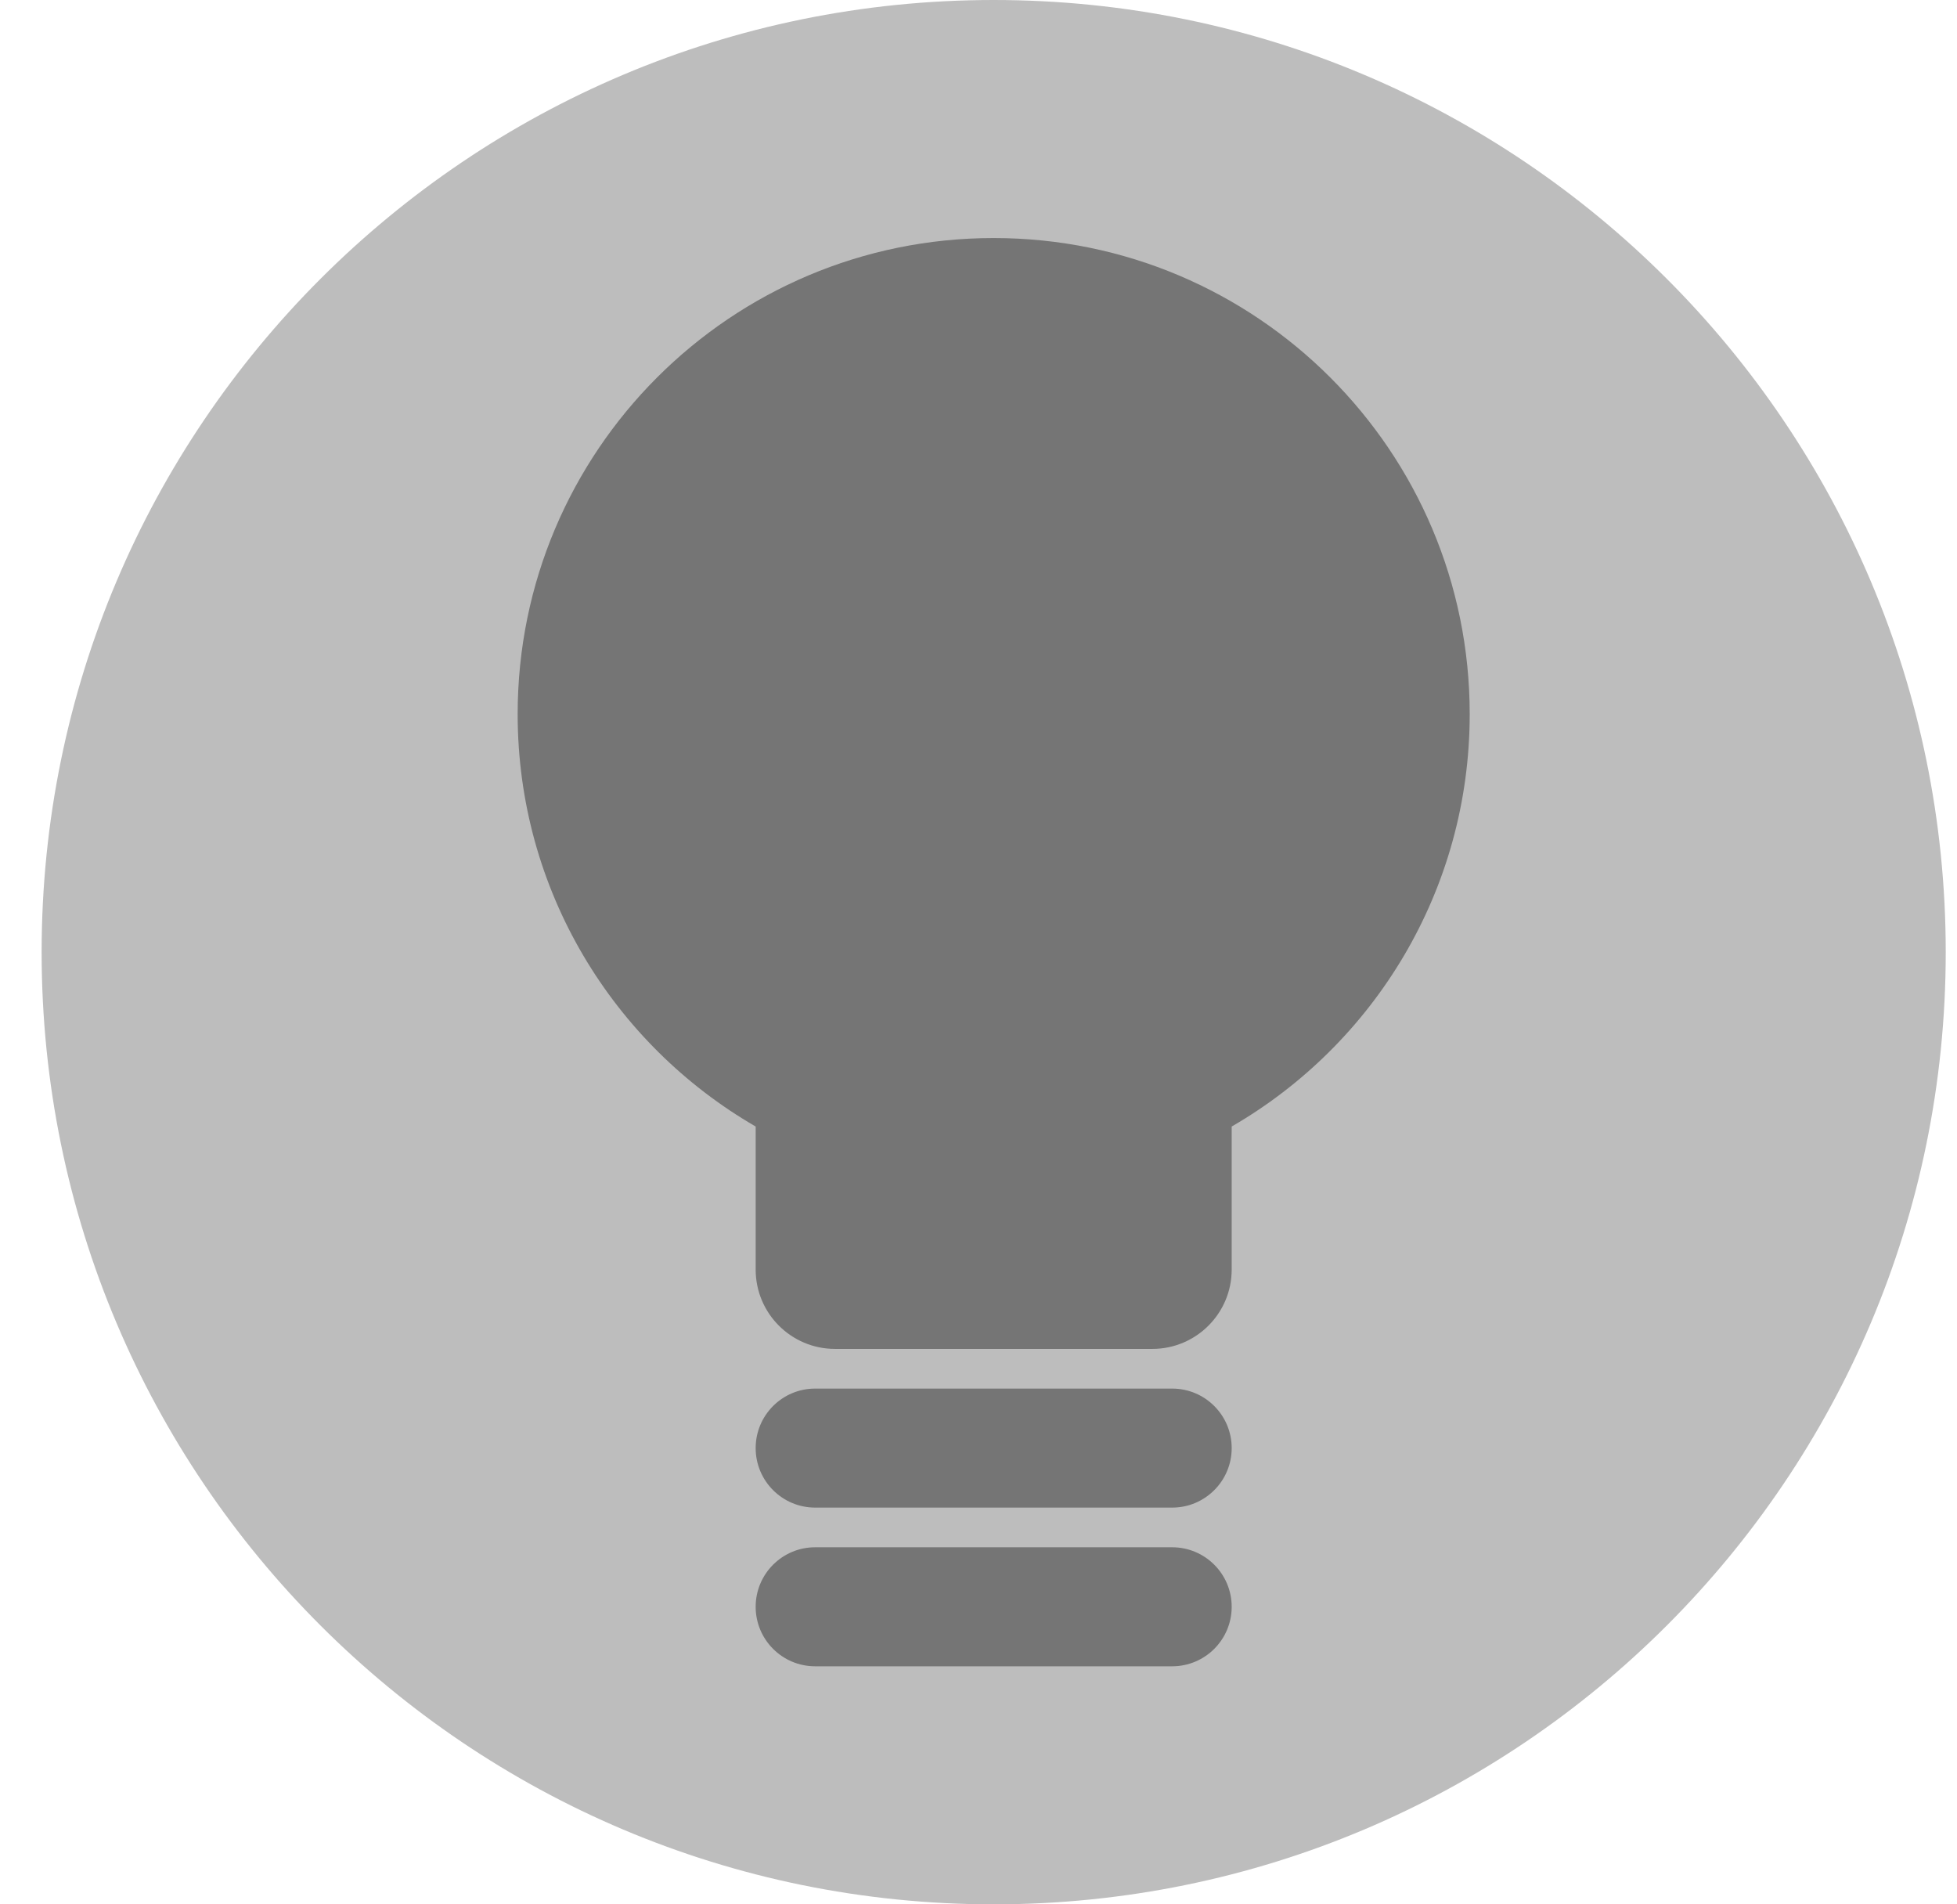<svg width="37" height="36" viewBox="0 0 37 36" fill="none" xmlns="http://www.w3.org/2000/svg">
<path d="M18.787 36C28.728 36 36.787 27.941 36.787 18C36.787 8.059 28.728 0 18.787 0C8.845 0 0.787 8.059 0.787 18C0.787 27.941 8.845 36 18.787 36Z" fill="#BDBDBD"/>
<path d="M14.287 27.375C14.287 26.754 14.79 26.25 15.412 26.25H22.162C22.783 26.25 23.287 26.754 23.287 27.375C23.287 27.996 22.783 28.5 22.162 28.5H15.412C14.79 28.5 14.287 27.996 14.287 27.375Z" fill="#757575"/>
<path d="M14.287 30.375C14.287 29.754 14.79 29.25 15.412 29.25H22.162C22.783 29.25 23.287 29.754 23.287 30.375C23.287 30.996 22.783 31.5 22.162 31.5H15.412C14.79 31.5 14.287 30.996 14.287 30.375Z" fill="#757575"/>
<path d="M9.787 13.5C9.787 8.529 13.816 4.5 18.787 4.5C23.757 4.5 27.787 8.529 27.787 13.5C27.787 16.831 25.977 19.74 23.287 21.296V24C23.287 24.828 22.615 25.5 21.787 25.5H15.787C14.958 25.5 14.287 24.828 14.287 24V21.296C11.597 19.74 9.787 16.831 9.787 13.5Z" fill="#757575"/>
</svg>
